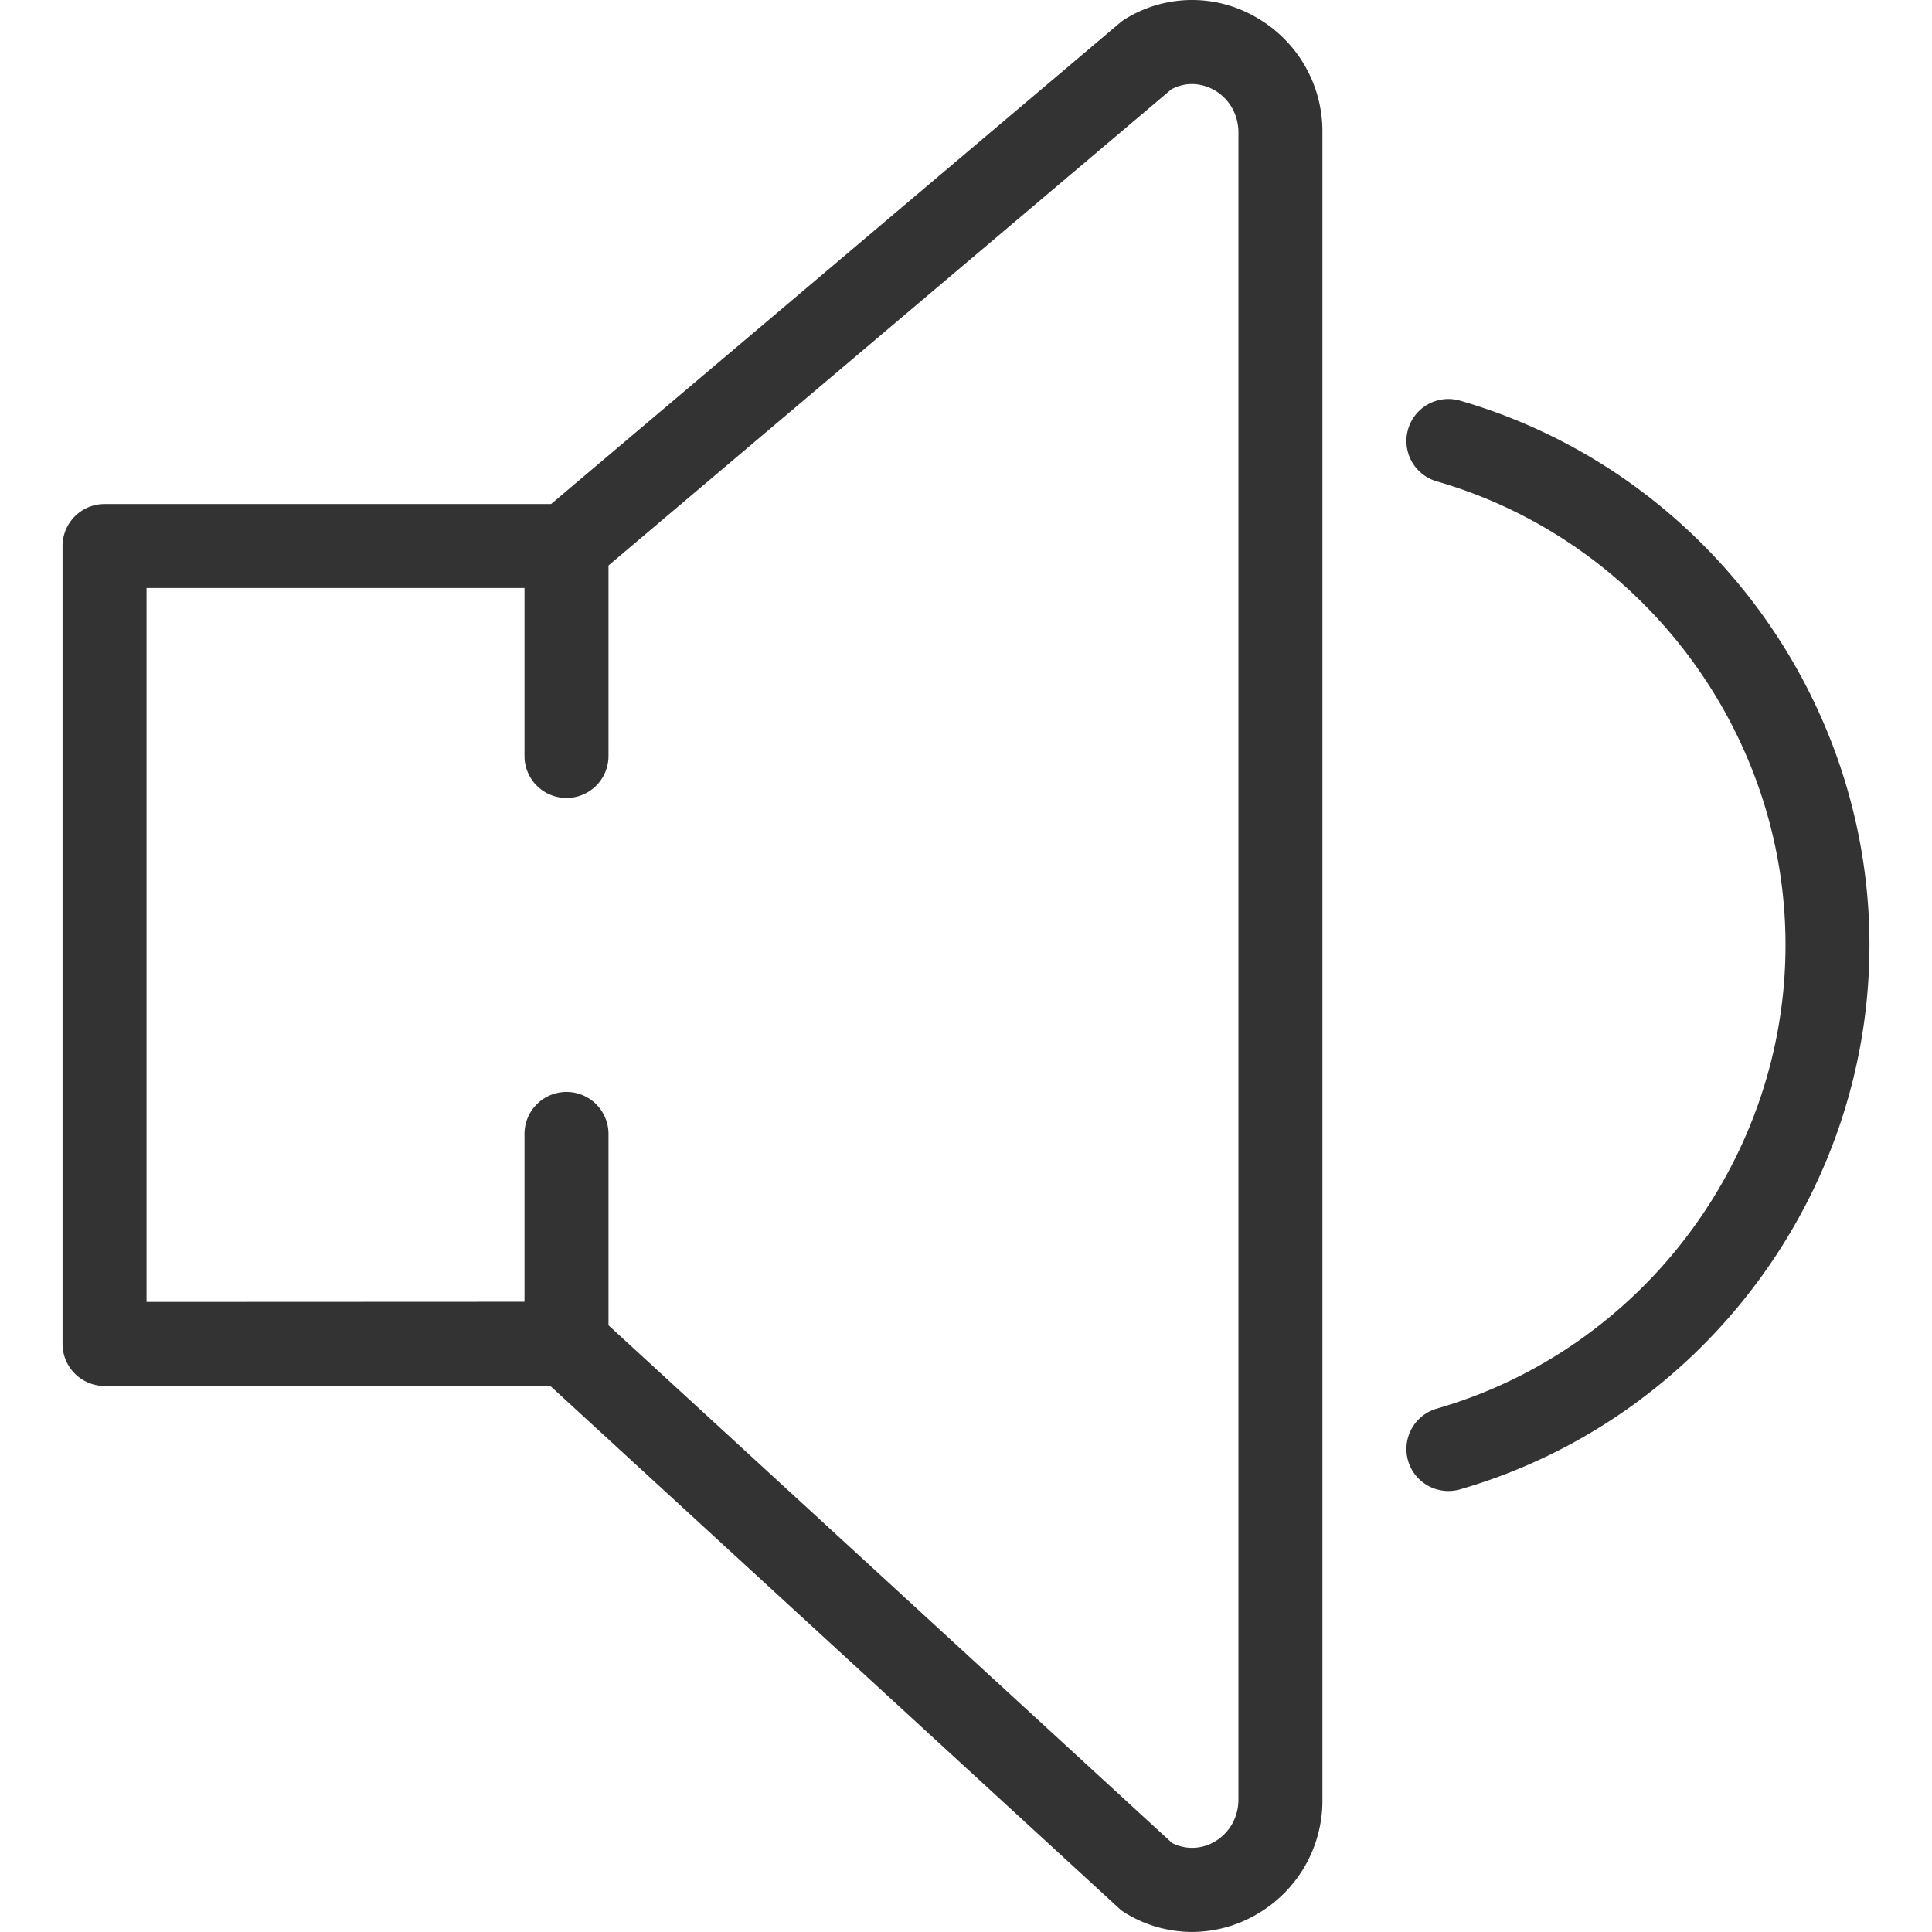 <svg xmlns="http://www.w3.org/2000/svg" viewBox="0 0 46.004 46.004" width="512" height="512"><path d="M29.893.402a3.029 3.029 0 0 0-3.09.044.929.929 0 0 0-.13.093L13.122 12.002H2.489a1 1 0 0 0-1 1v19a1.002 1.002 0 0 0 1 1l10.61-.005 13.543 12.44c.05.046.104.086.161.12a3.055 3.055 0 0 0 1.582.446 3.07 3.07 0 0 0 1.508-.402 3.124 3.124 0 0 0 1.596-2.756V3.158A3.125 3.125 0 0 0 29.893.402zm-.404 42.443c0 .431-.217.81-.579 1.015a1.049 1.049 0 0 1-1 .026L14.489 31.557v-4.556a1 1 0 1 0-2 0v3.996l-9 .004v-17h9v4a1 1 0 1 0 2 0v-4.536l13.405-11.34c.461-.242.86-.07 1.016.018.362.205.579.584.579 1.015v39.687zM34.766 9.54a1 1 0 0 0-.554 1.922c4.889 1.413 8.304 5.953 8.304 11.04s-3.415 9.627-8.304 11.04a1 1 0 0 0 .554 1.922c5.74-1.66 9.749-6.99 9.749-12.962S40.506 11.2 34.766 9.54z" fill="#333"/></svg>
